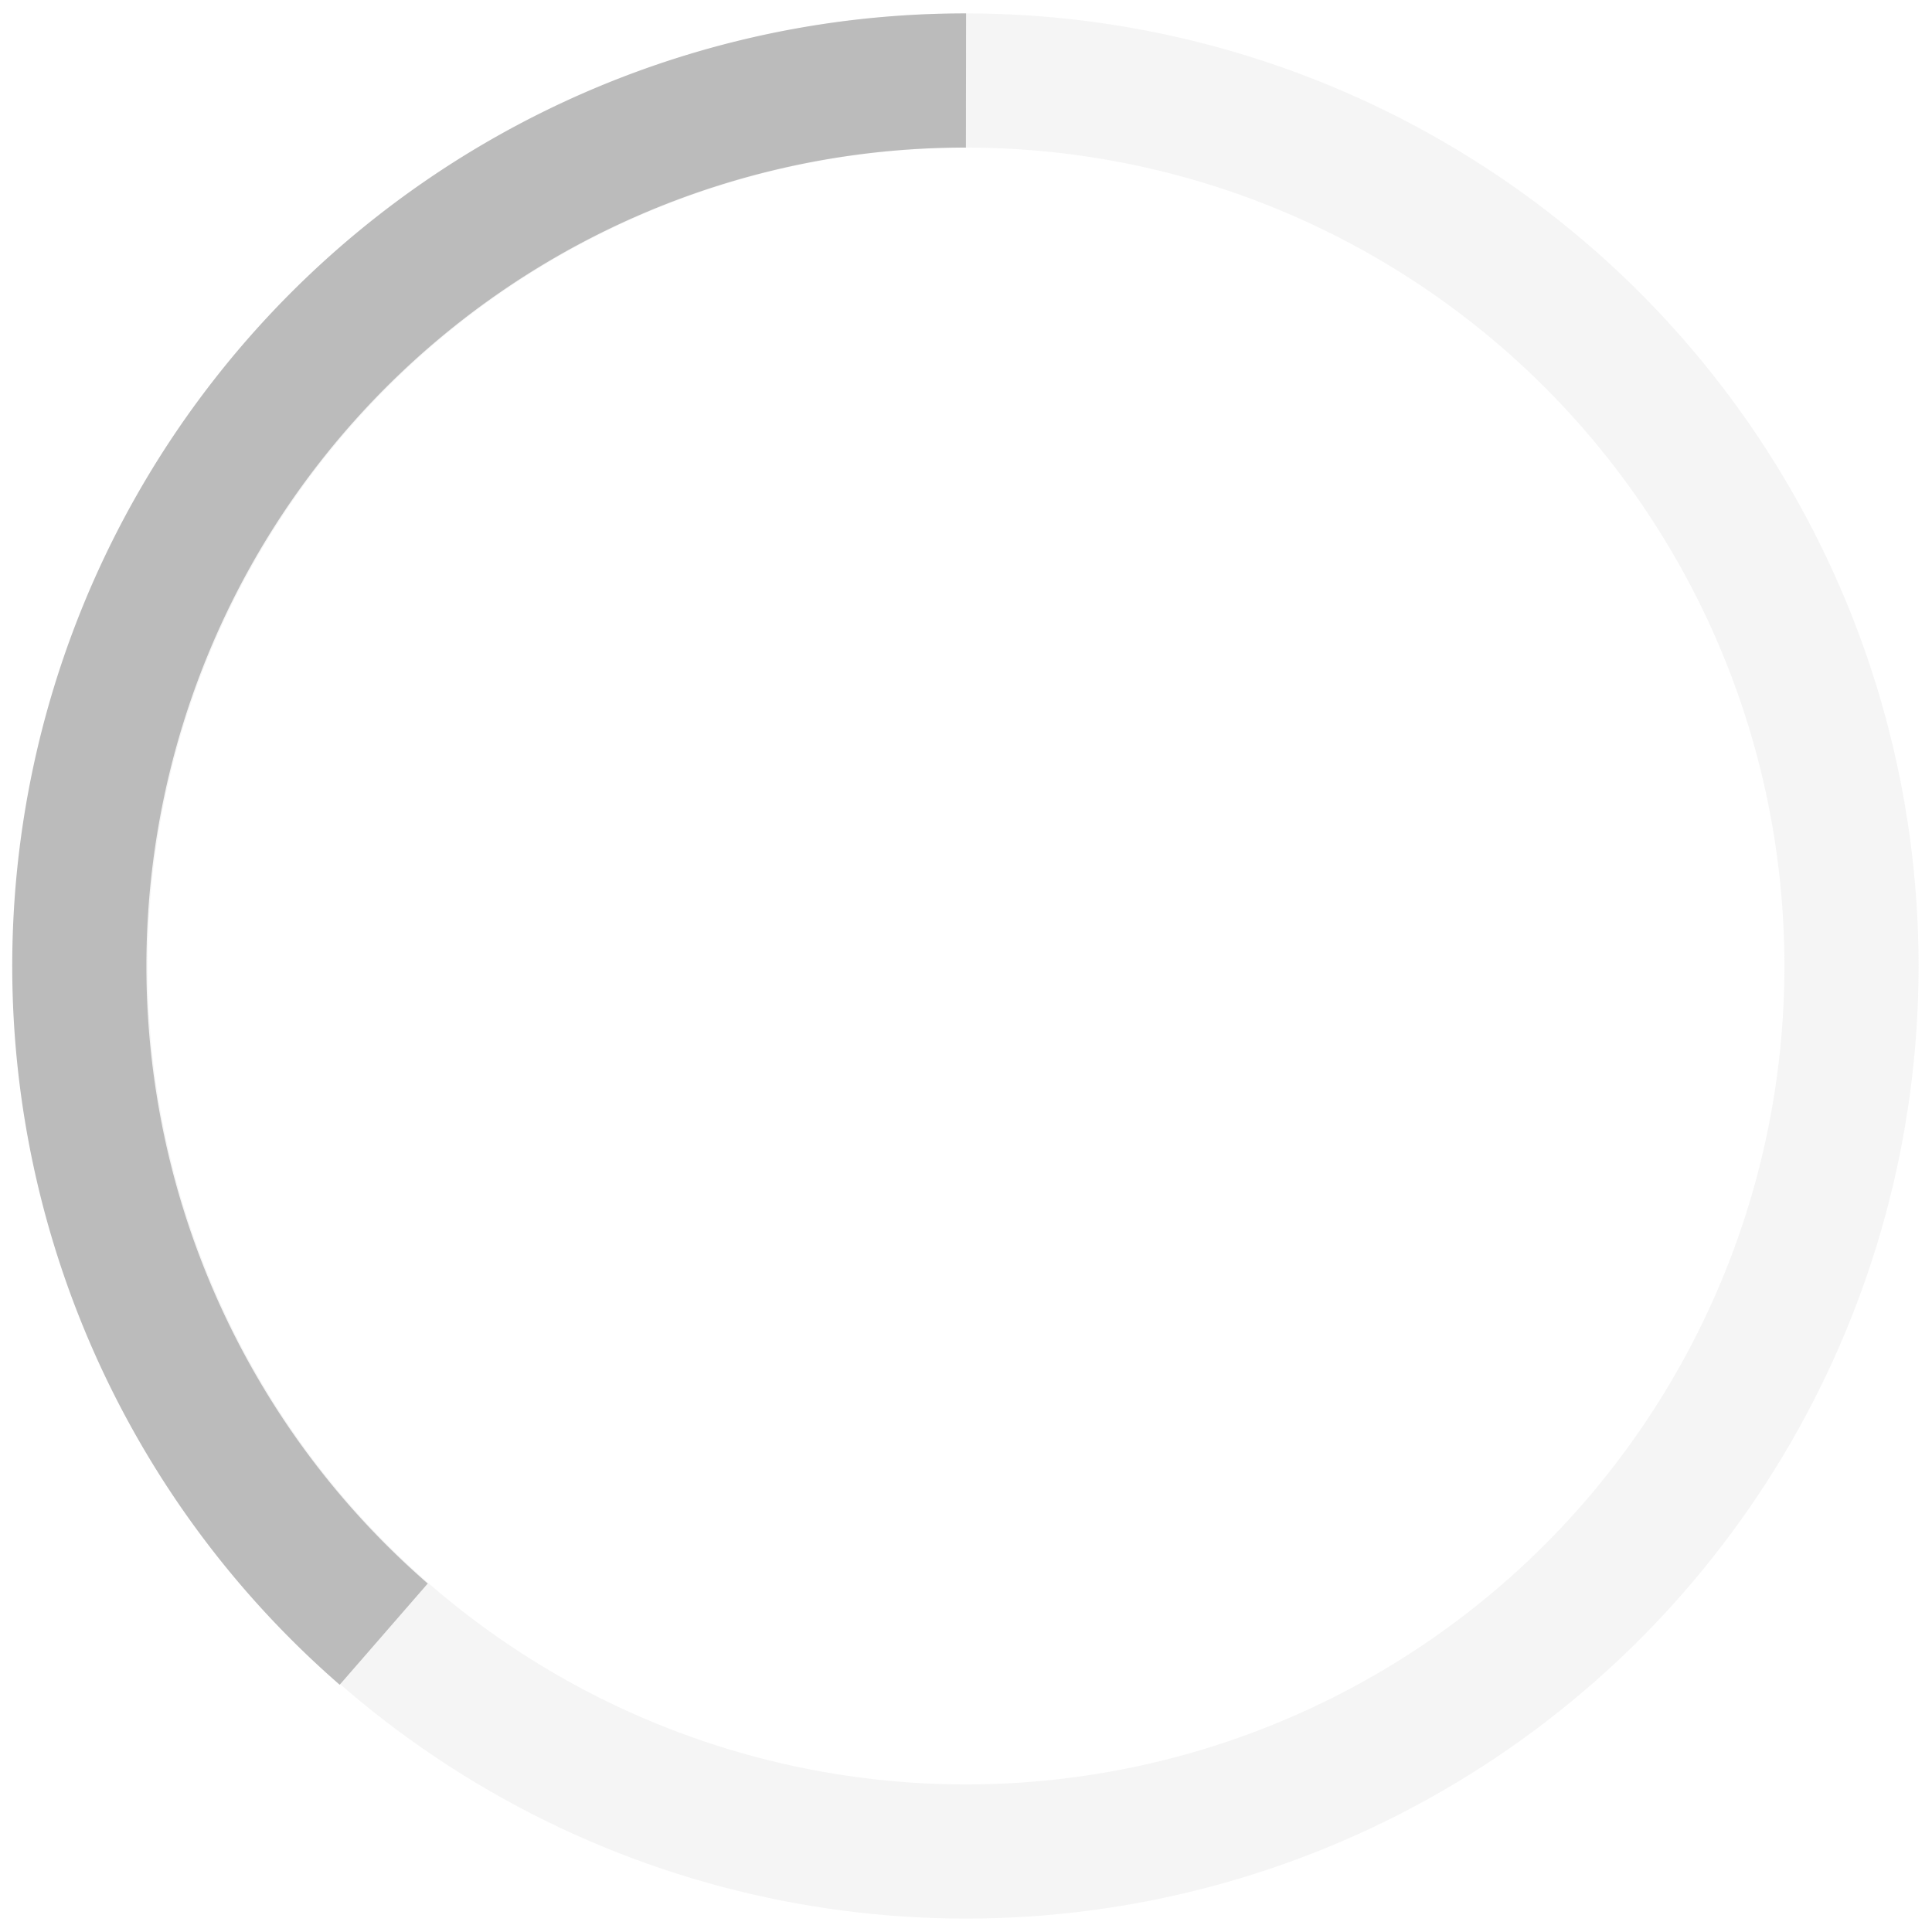 <svg xmlns="http://www.w3.org/2000/svg" viewBox="0 0 72 72">
    <defs>
        <style>
            .loader1,
            .loader2 {
            fill: none;
            stroke-miterlimit: 10;
            stroke-width: 5px;
            }
            .loader1 {
            stroke: #bbb;
            stroke-opacity: .15;
            }
            .loader2 {
            stroke: #bbb;
            }
        </style>
    </defs>
    <circle class="loader1" cx="36" cy="36" r="33" />
    <path class="loader2" d="M14.3,60.9A33,33,0,0,1,36,3"></path>
</svg>